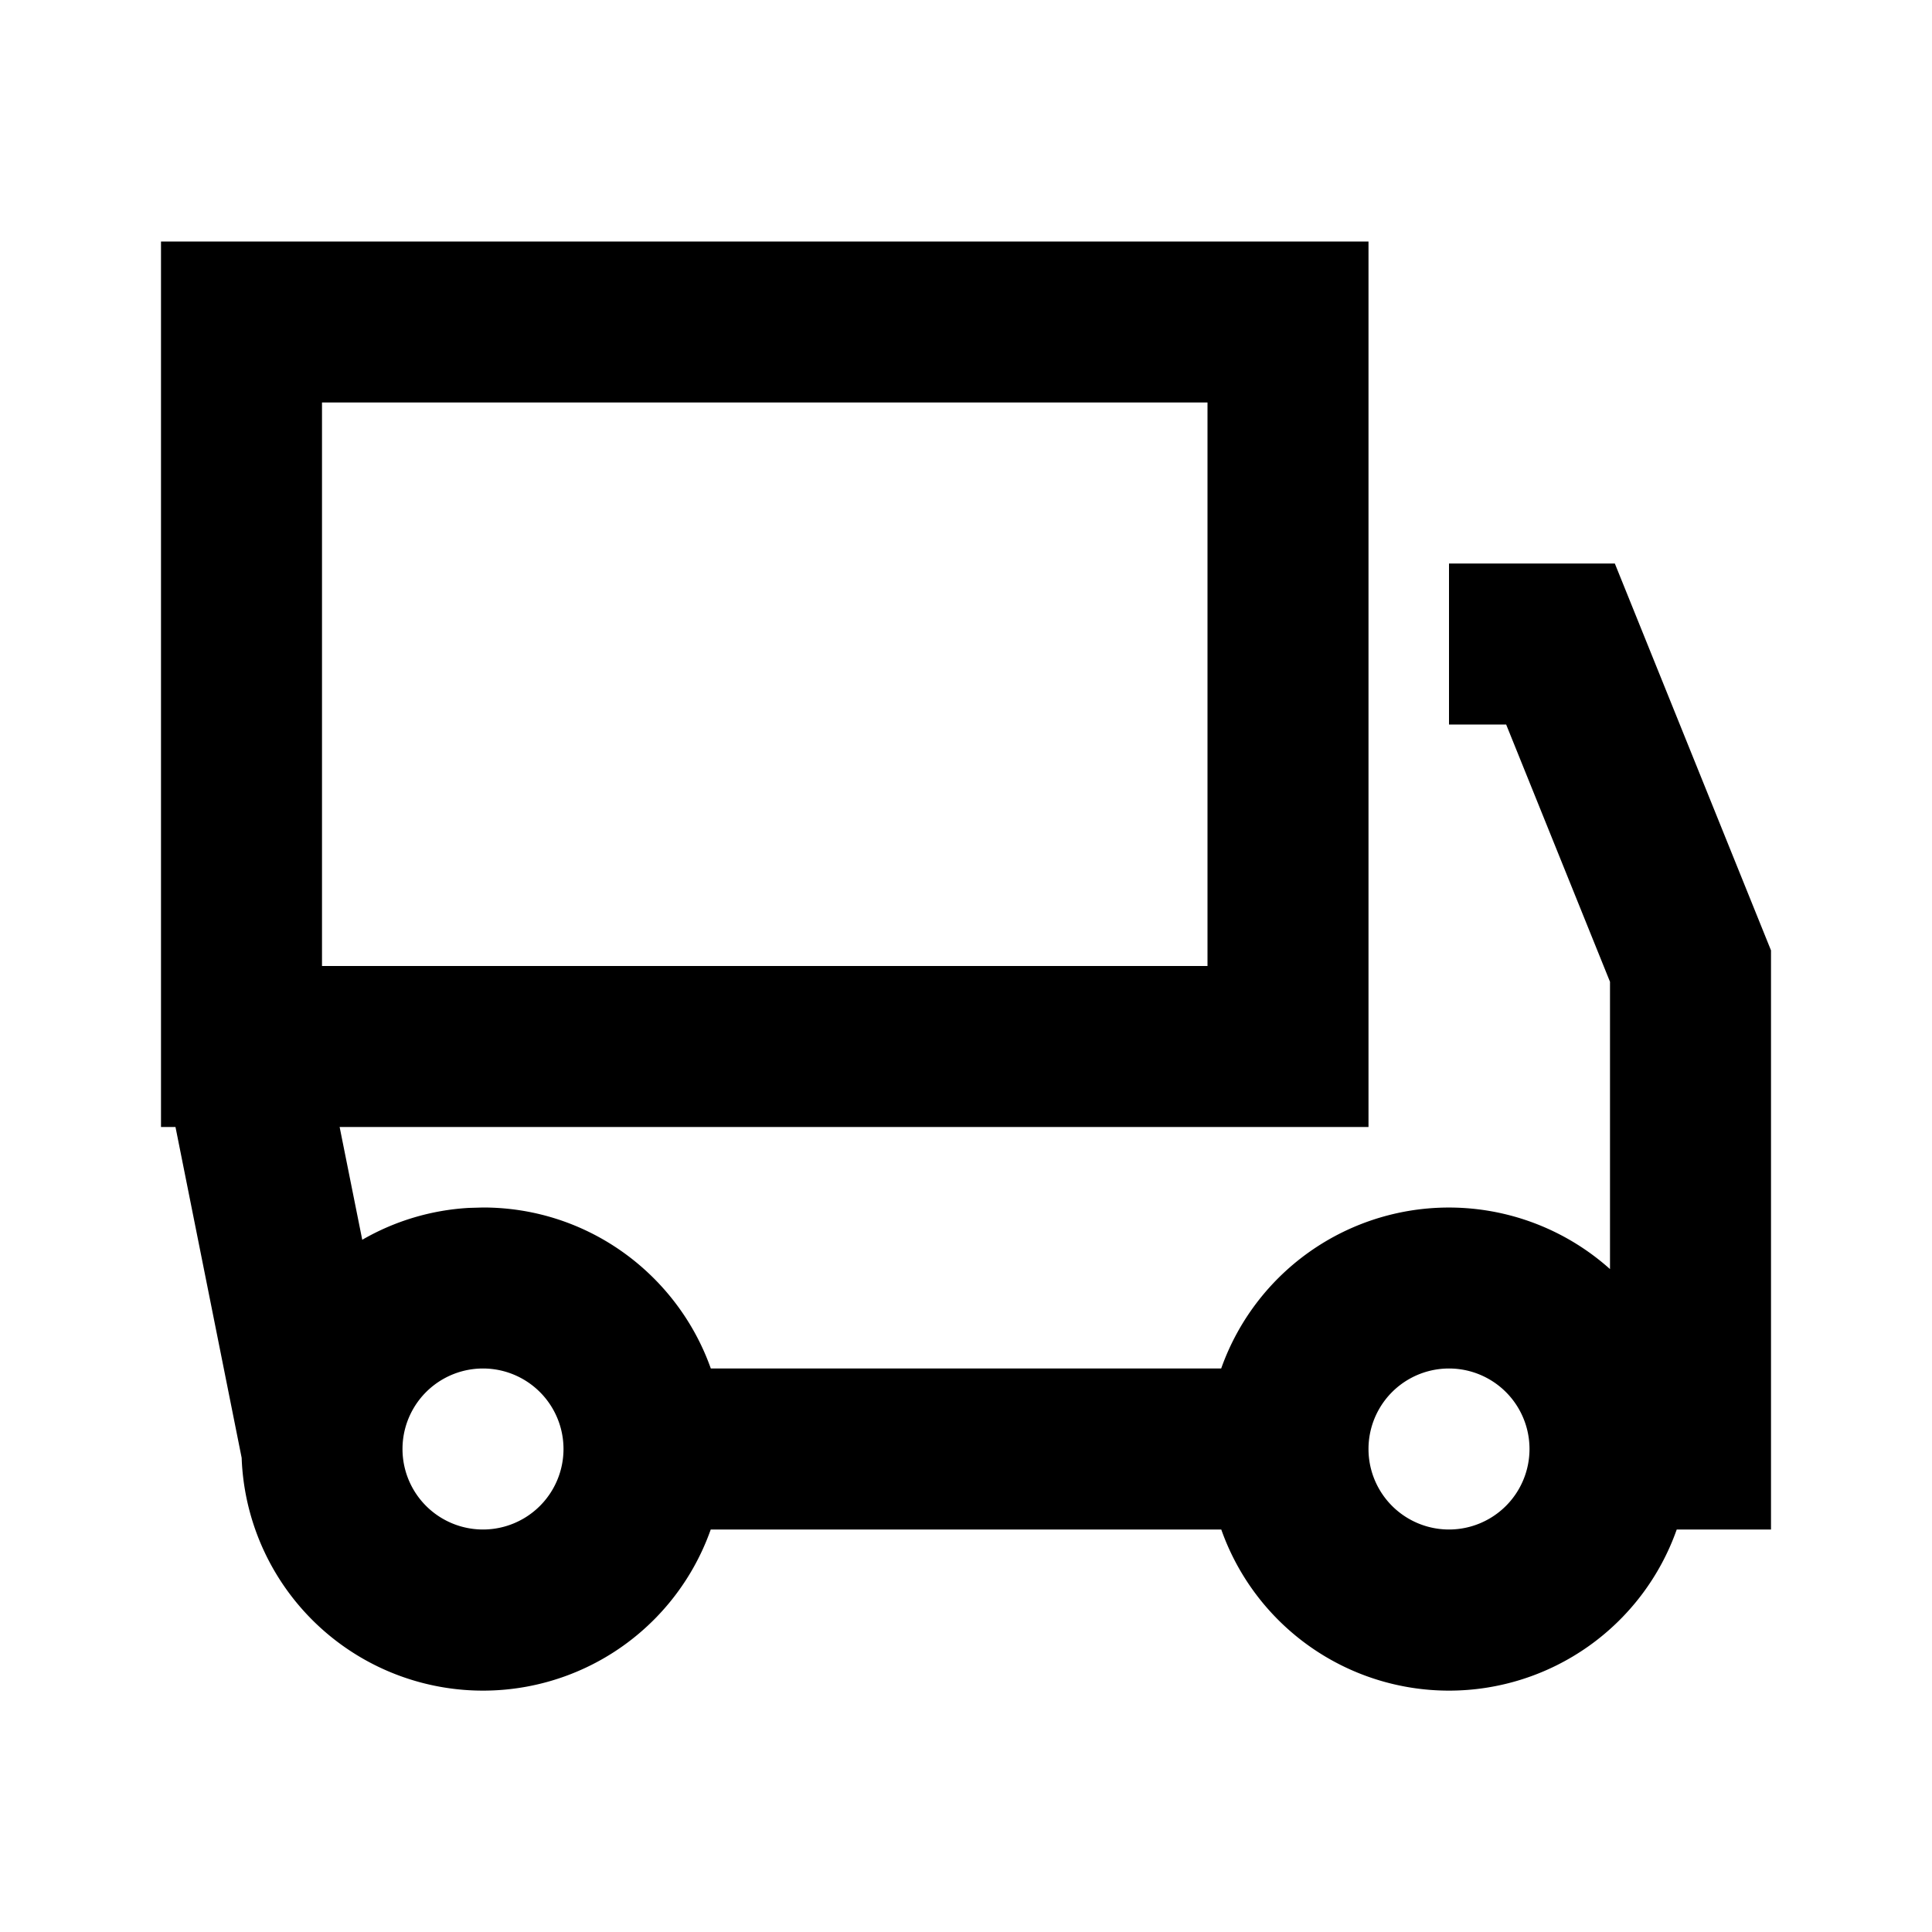 <svg width="24" height="24" xmlns="http://www.w3.org/2000/svg"><g fill="none" fill-rule="evenodd"><path d="M0 0h24v24H0z"/><path d="M17 3v11H4.219l.281 1.401a2.982 2.982 0 011.324-.396L6 15c1.306 0 2.417.835 2.83 2h6.34A3.001 3.001 0 0120 15.765v-3.569L18.71 9H18V7h2.06L22 11.806V19h-1.171a3 3 0 01-5.658 0H8.829A3 3 0 013 18l.003.115L2.18 14H2V3h15zm1 14a1 1 0 100 2 1 1 0 000-2zM6 17a1 1 0 100 2 1 1 0 000-2zm9-12H4v7h11V5z" fill="currentColor" fill-rule="nonzero"/></g></svg>